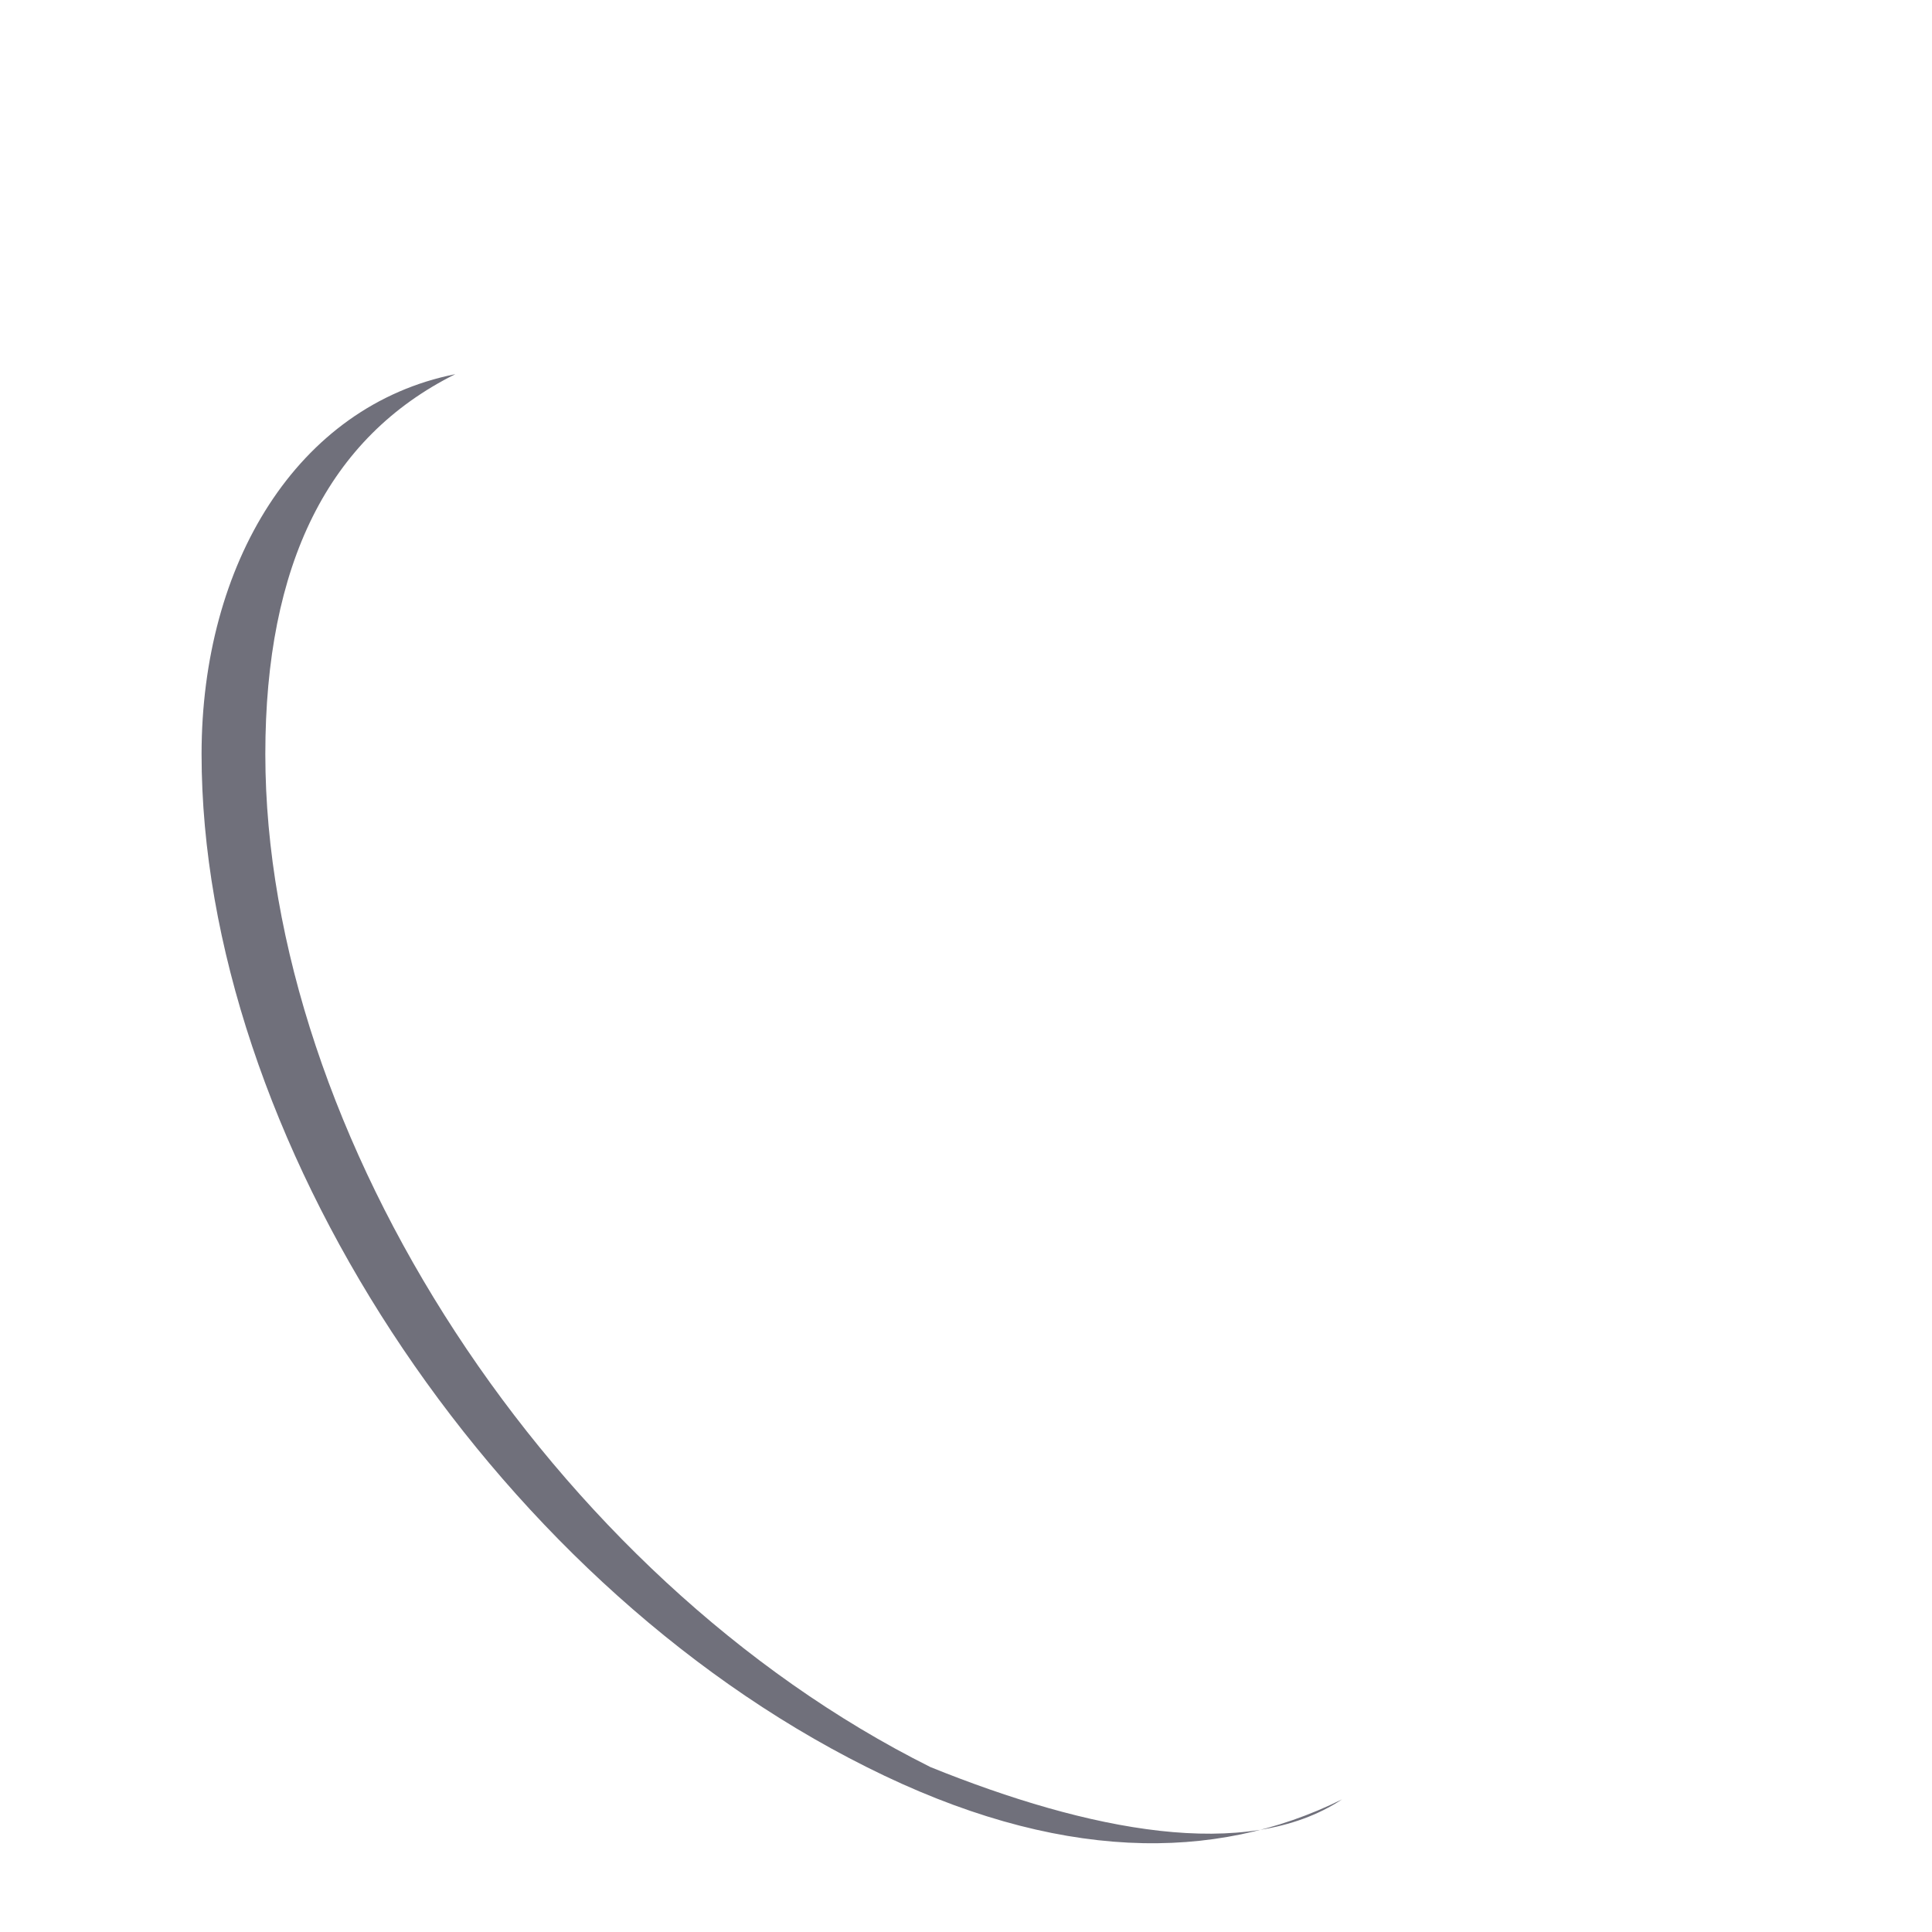 <?xml version="1.0" encoding="UTF-8" standalone="no"?><svg width='3' height='3' viewBox='0 0 3 3' fill='none' xmlns='http://www.w3.org/2000/svg'>
<path d='M1.445 2.744C0.854 2.449 0.412 1.761 0.412 1.171C0.412 0.876 0.51 0.679 0.707 0.581C0.461 0.63 0.313 0.876 0.313 1.171C0.313 1.761 0.756 2.449 1.346 2.744C1.641 2.892 1.887 2.892 2.084 2.794C1.936 2.892 1.69 2.843 1.445 2.744Z' fill='#70707B'/>
</svg>

